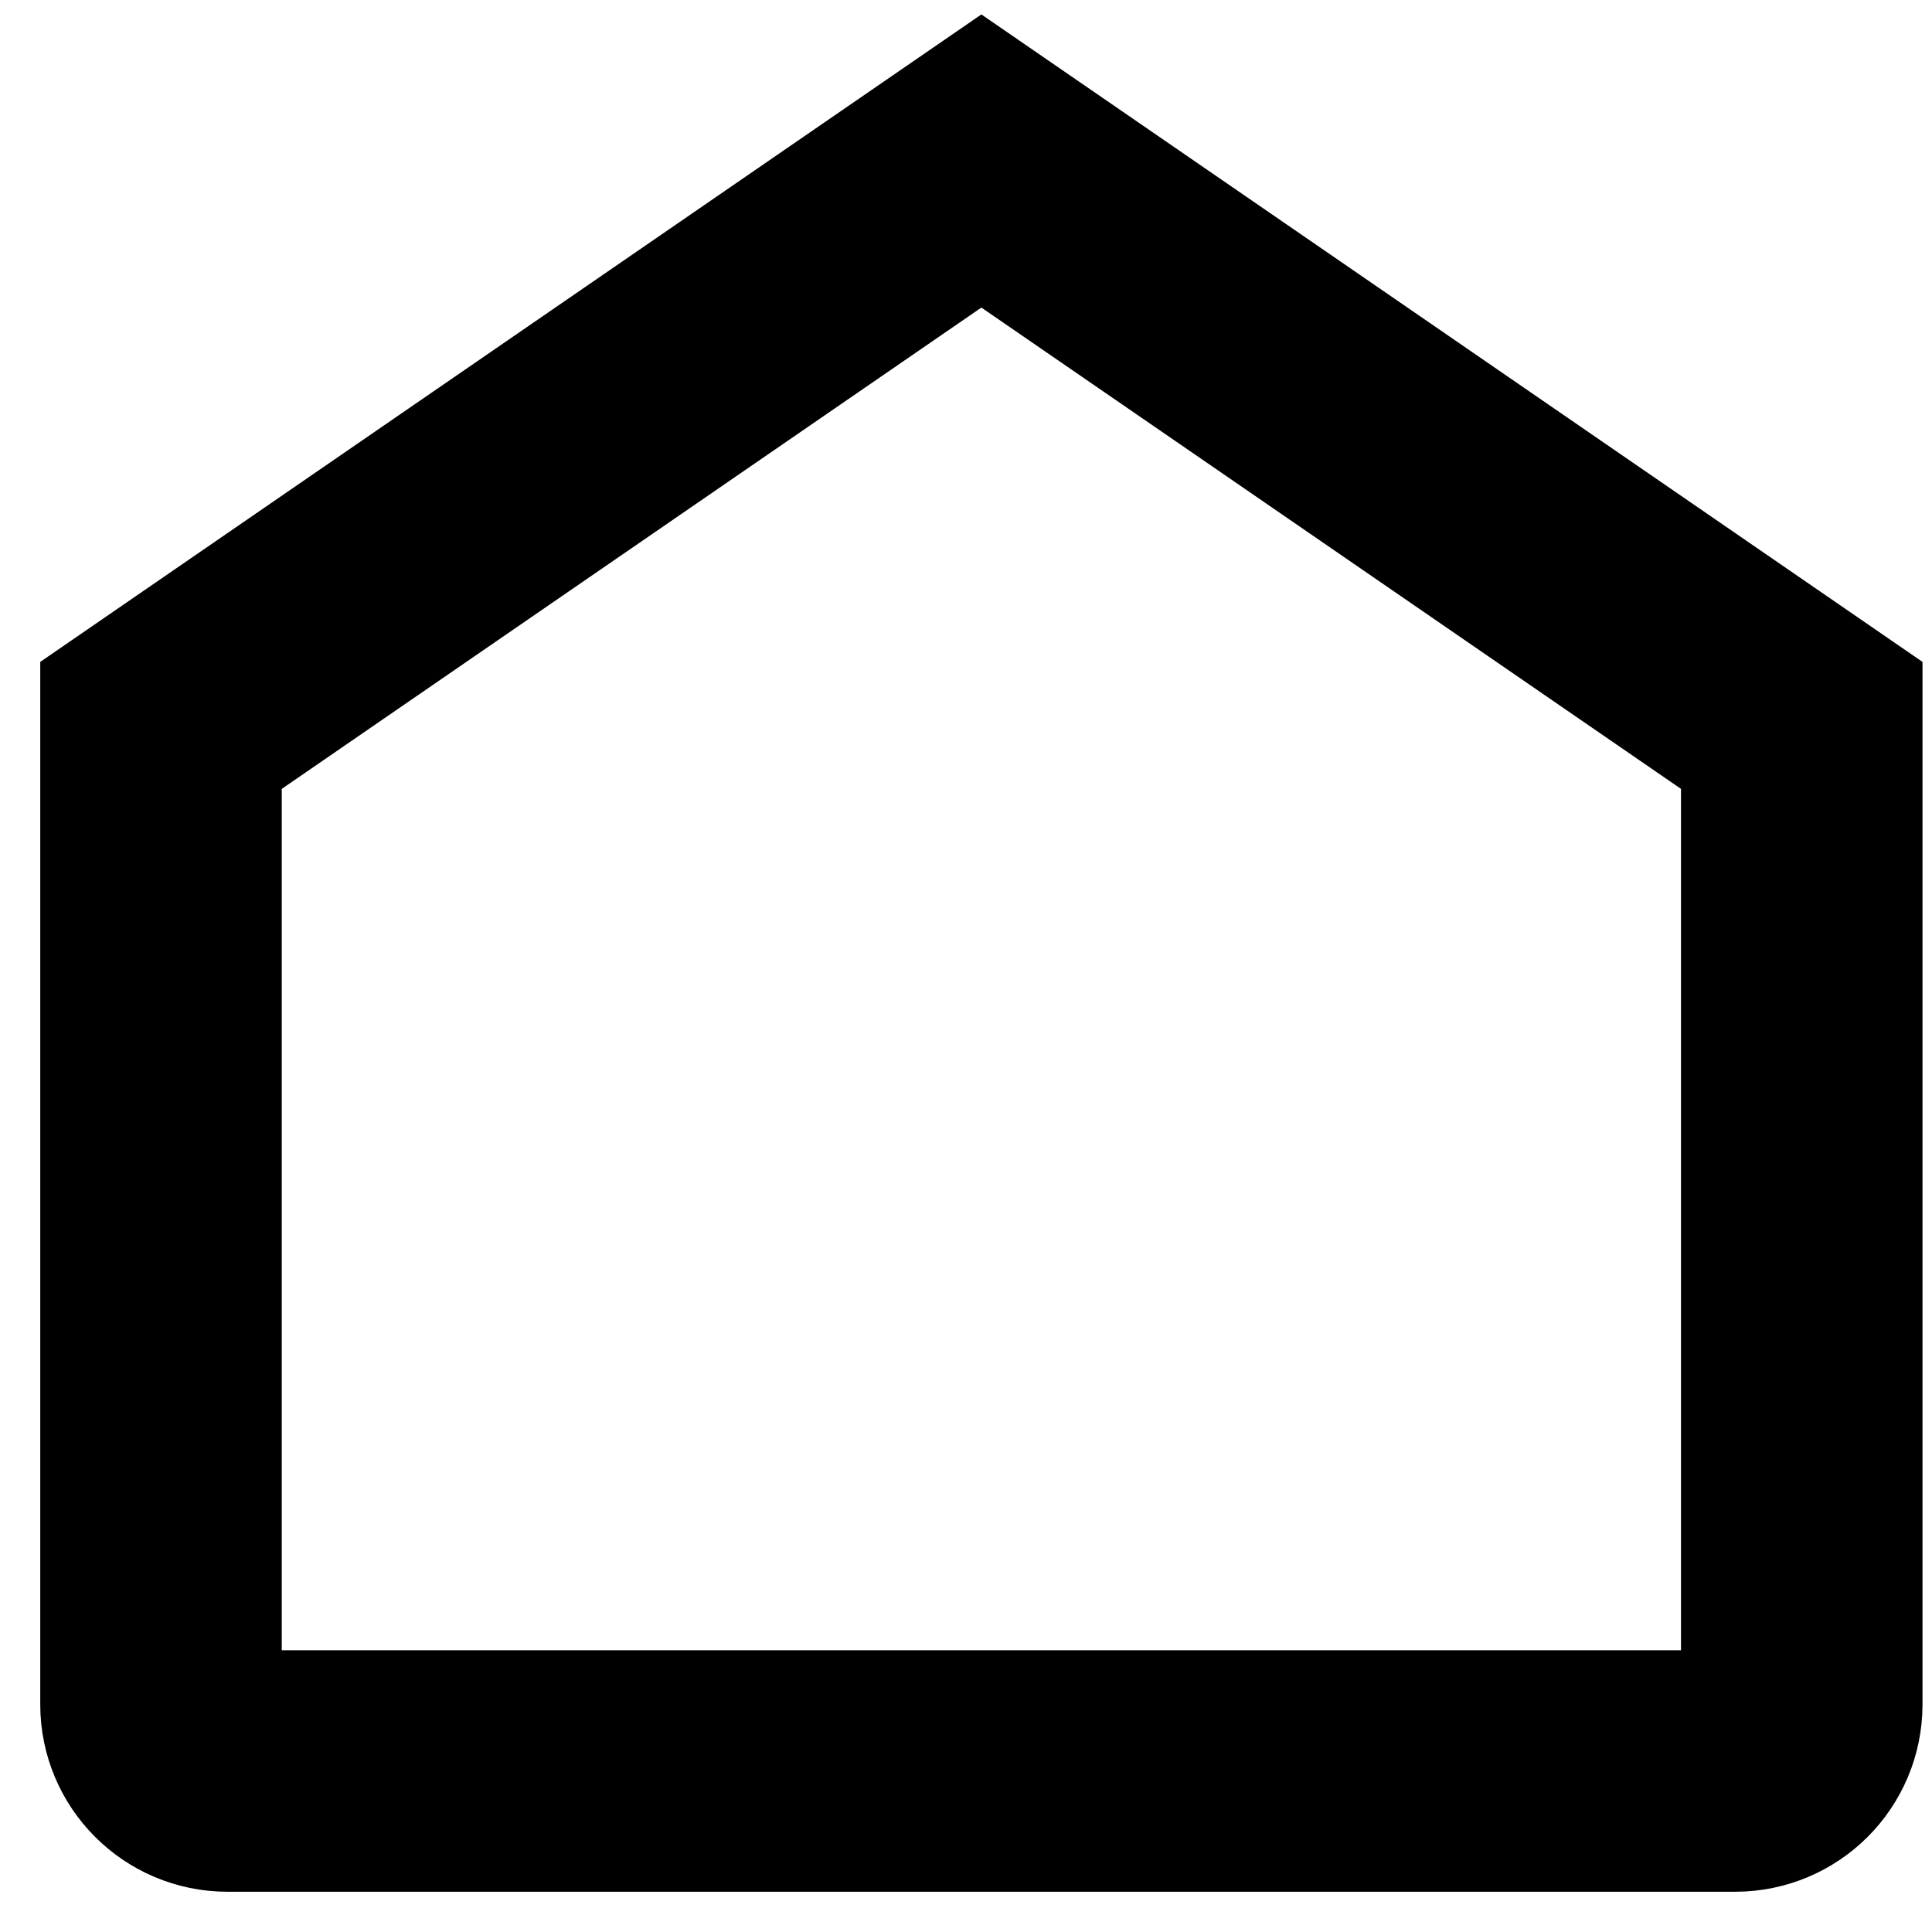 <svg width="24" height="24" viewBox="0 0 24 24" fill="none" xmlns="http://www.w3.org/2000/svg">
<path fill-rule="evenodd" clip-rule="evenodd" d="M21.555 22H2.826C2.37 22 2 21.63 2 21.174V9.011L12.191 2L22.382 9.011V21.174C22.382 21.63 22.012 22 21.555 22Z" stroke="black" stroke-width="3"/>
</svg>
